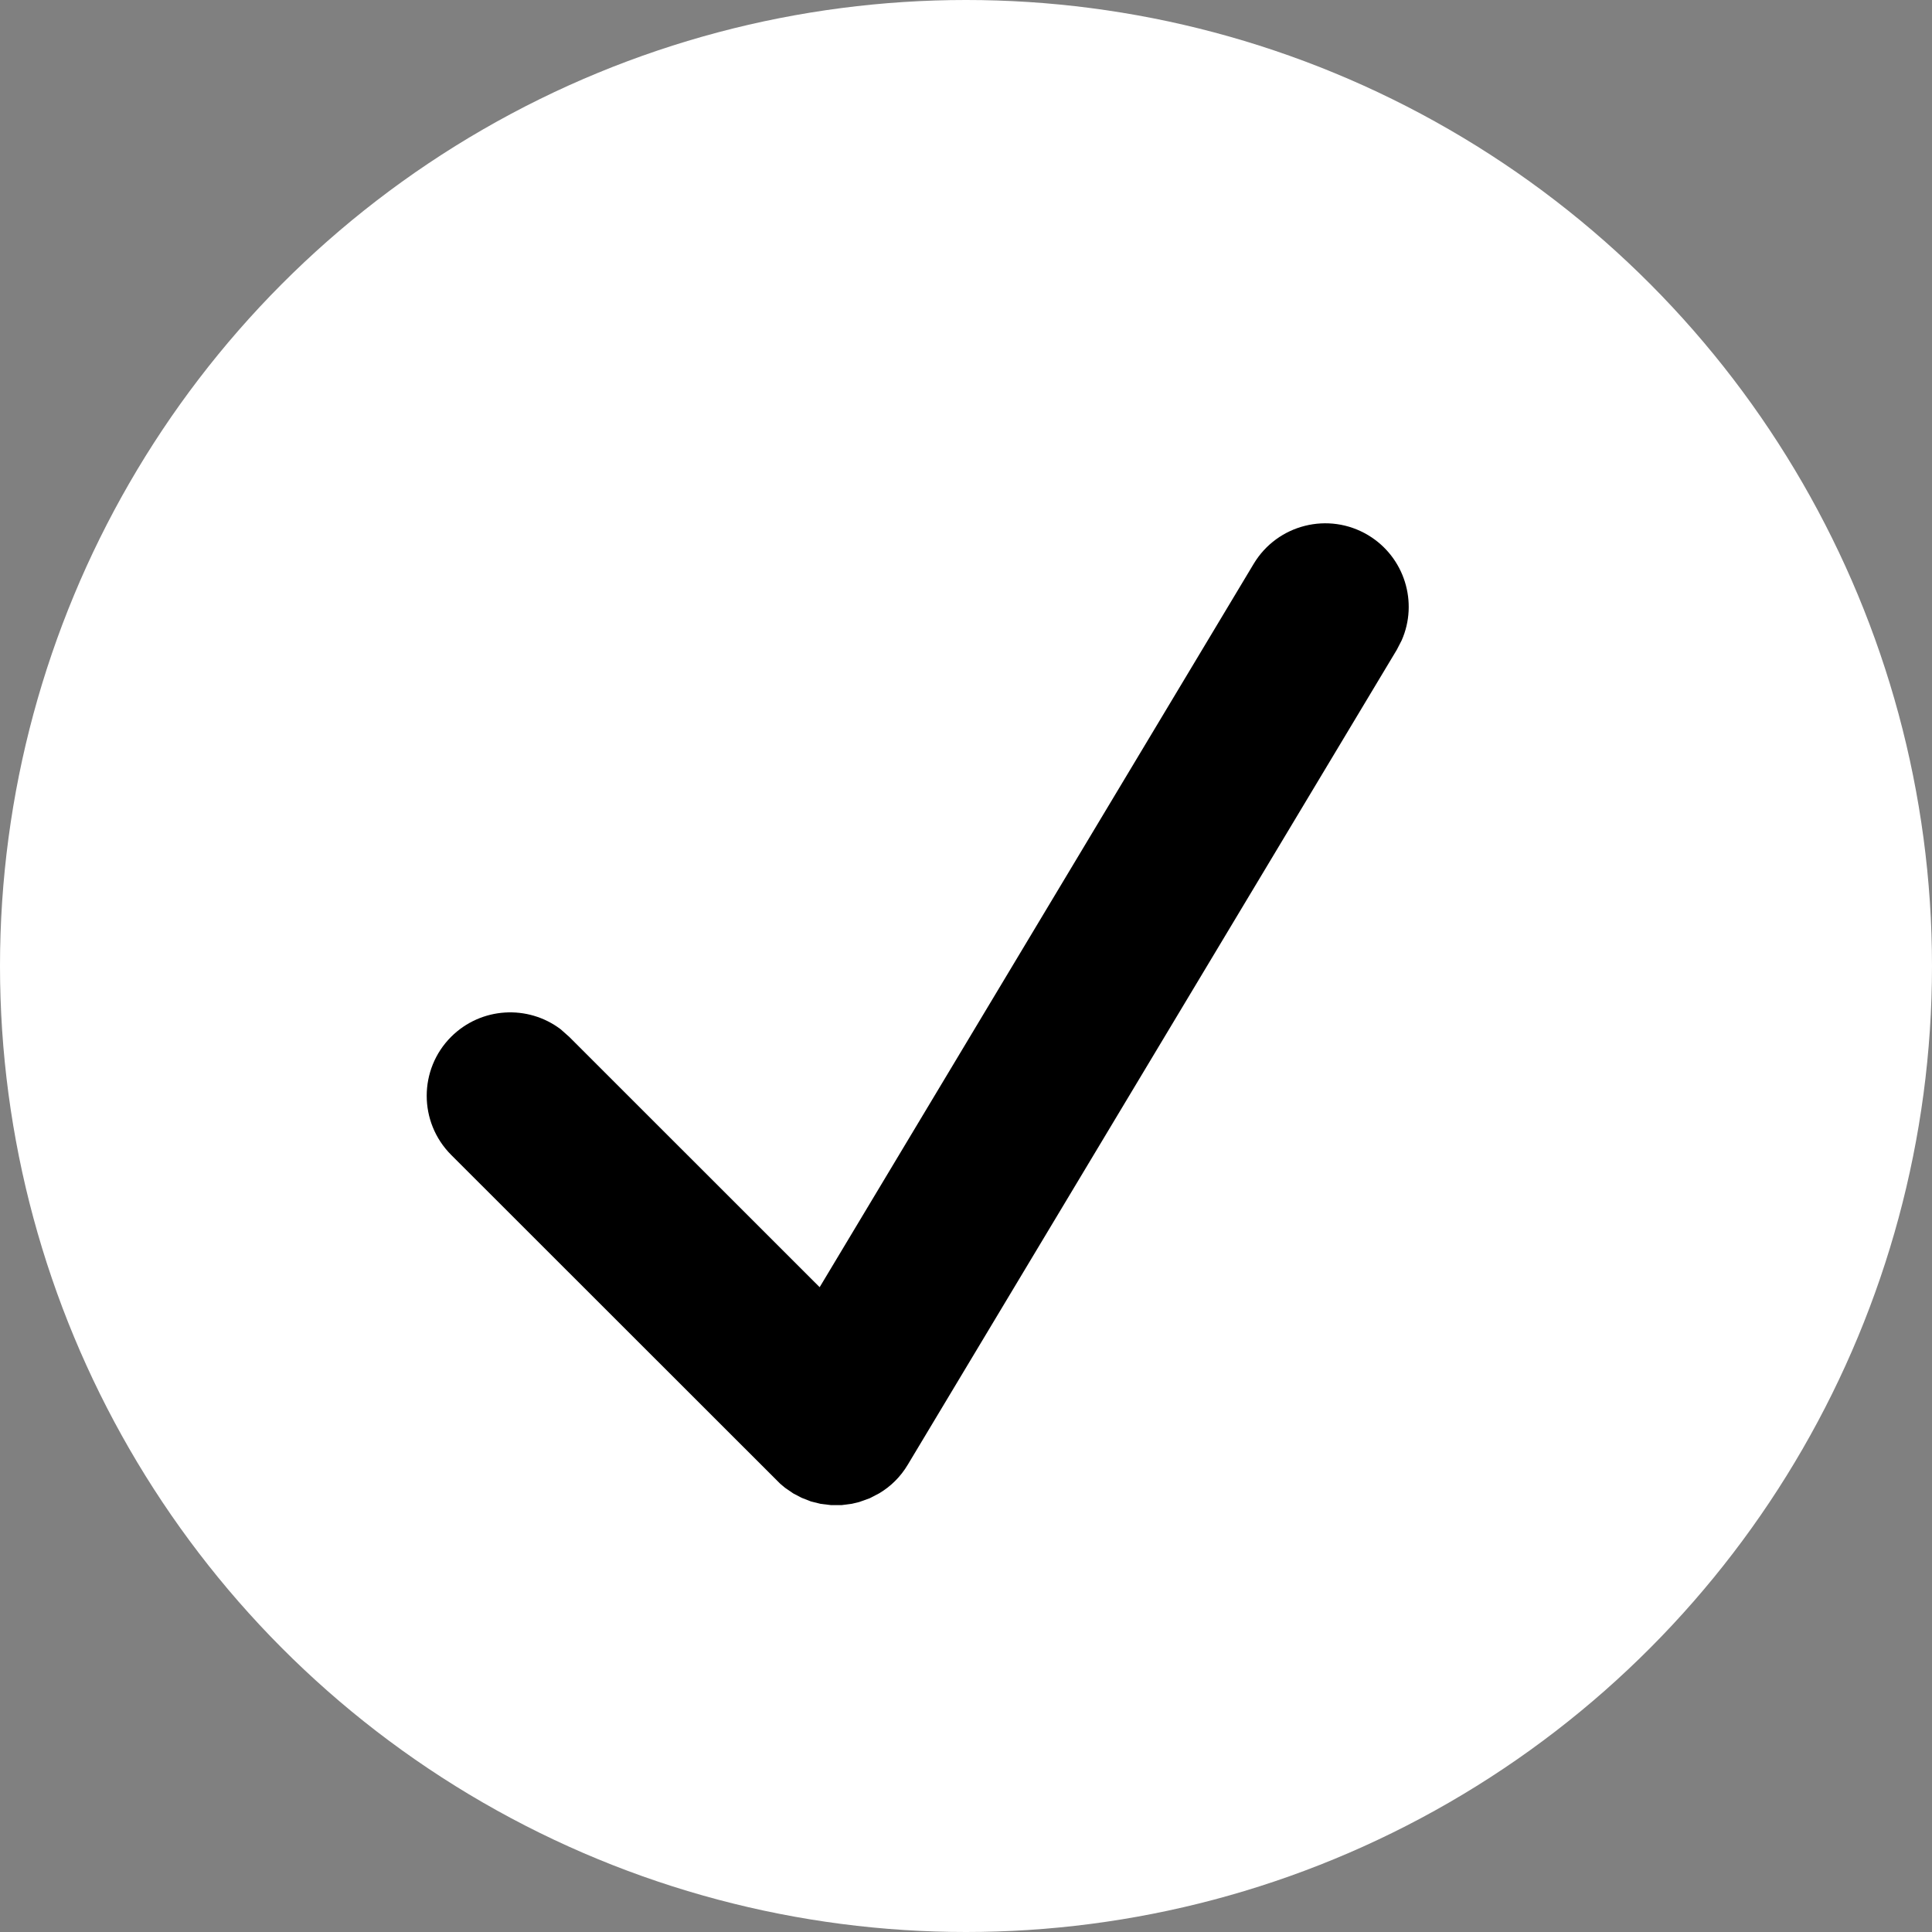 <svg xmlns="http://www.w3.org/2000/svg" width="20" height="20" viewBox="0 0 20 20">
  <rect x="0" y="0" width="20" height="20" fill="#808080" stroke="none"/>
  <g fill="none" fill-rule="evenodd">
    <circle cx="10" cy="10" r="10" fill="#FFF"/>
    <path fill="#000" fill-rule="nonzero" d="M4.101,9.459 L4.003,9.51 L3.894,9.549 L3.819,9.567 L3.712,9.581 L3.604,9.581 L3.496,9.568 L3.395,9.543 L3.298,9.505 L3.212,9.46 L3.126,9.401 L3.077,9.36 L-0.33,5.955 C-0.667,5.617 -0.667,5.07 -0.33,4.733 C-0.02,4.424 0.465,4.398 0.804,4.655 L0.892,4.733 L3.485,7.325 L7.978,-0.163 C8.223,-0.572 8.754,-0.705 9.163,-0.46 C9.541,-0.233 9.683,0.237 9.51,0.629 L9.46,0.726 L4.397,9.163 C4.322,9.289 4.219,9.389 4.101,9.459 Z" transform="translate(5 6)"/>
  </g>
</svg>

